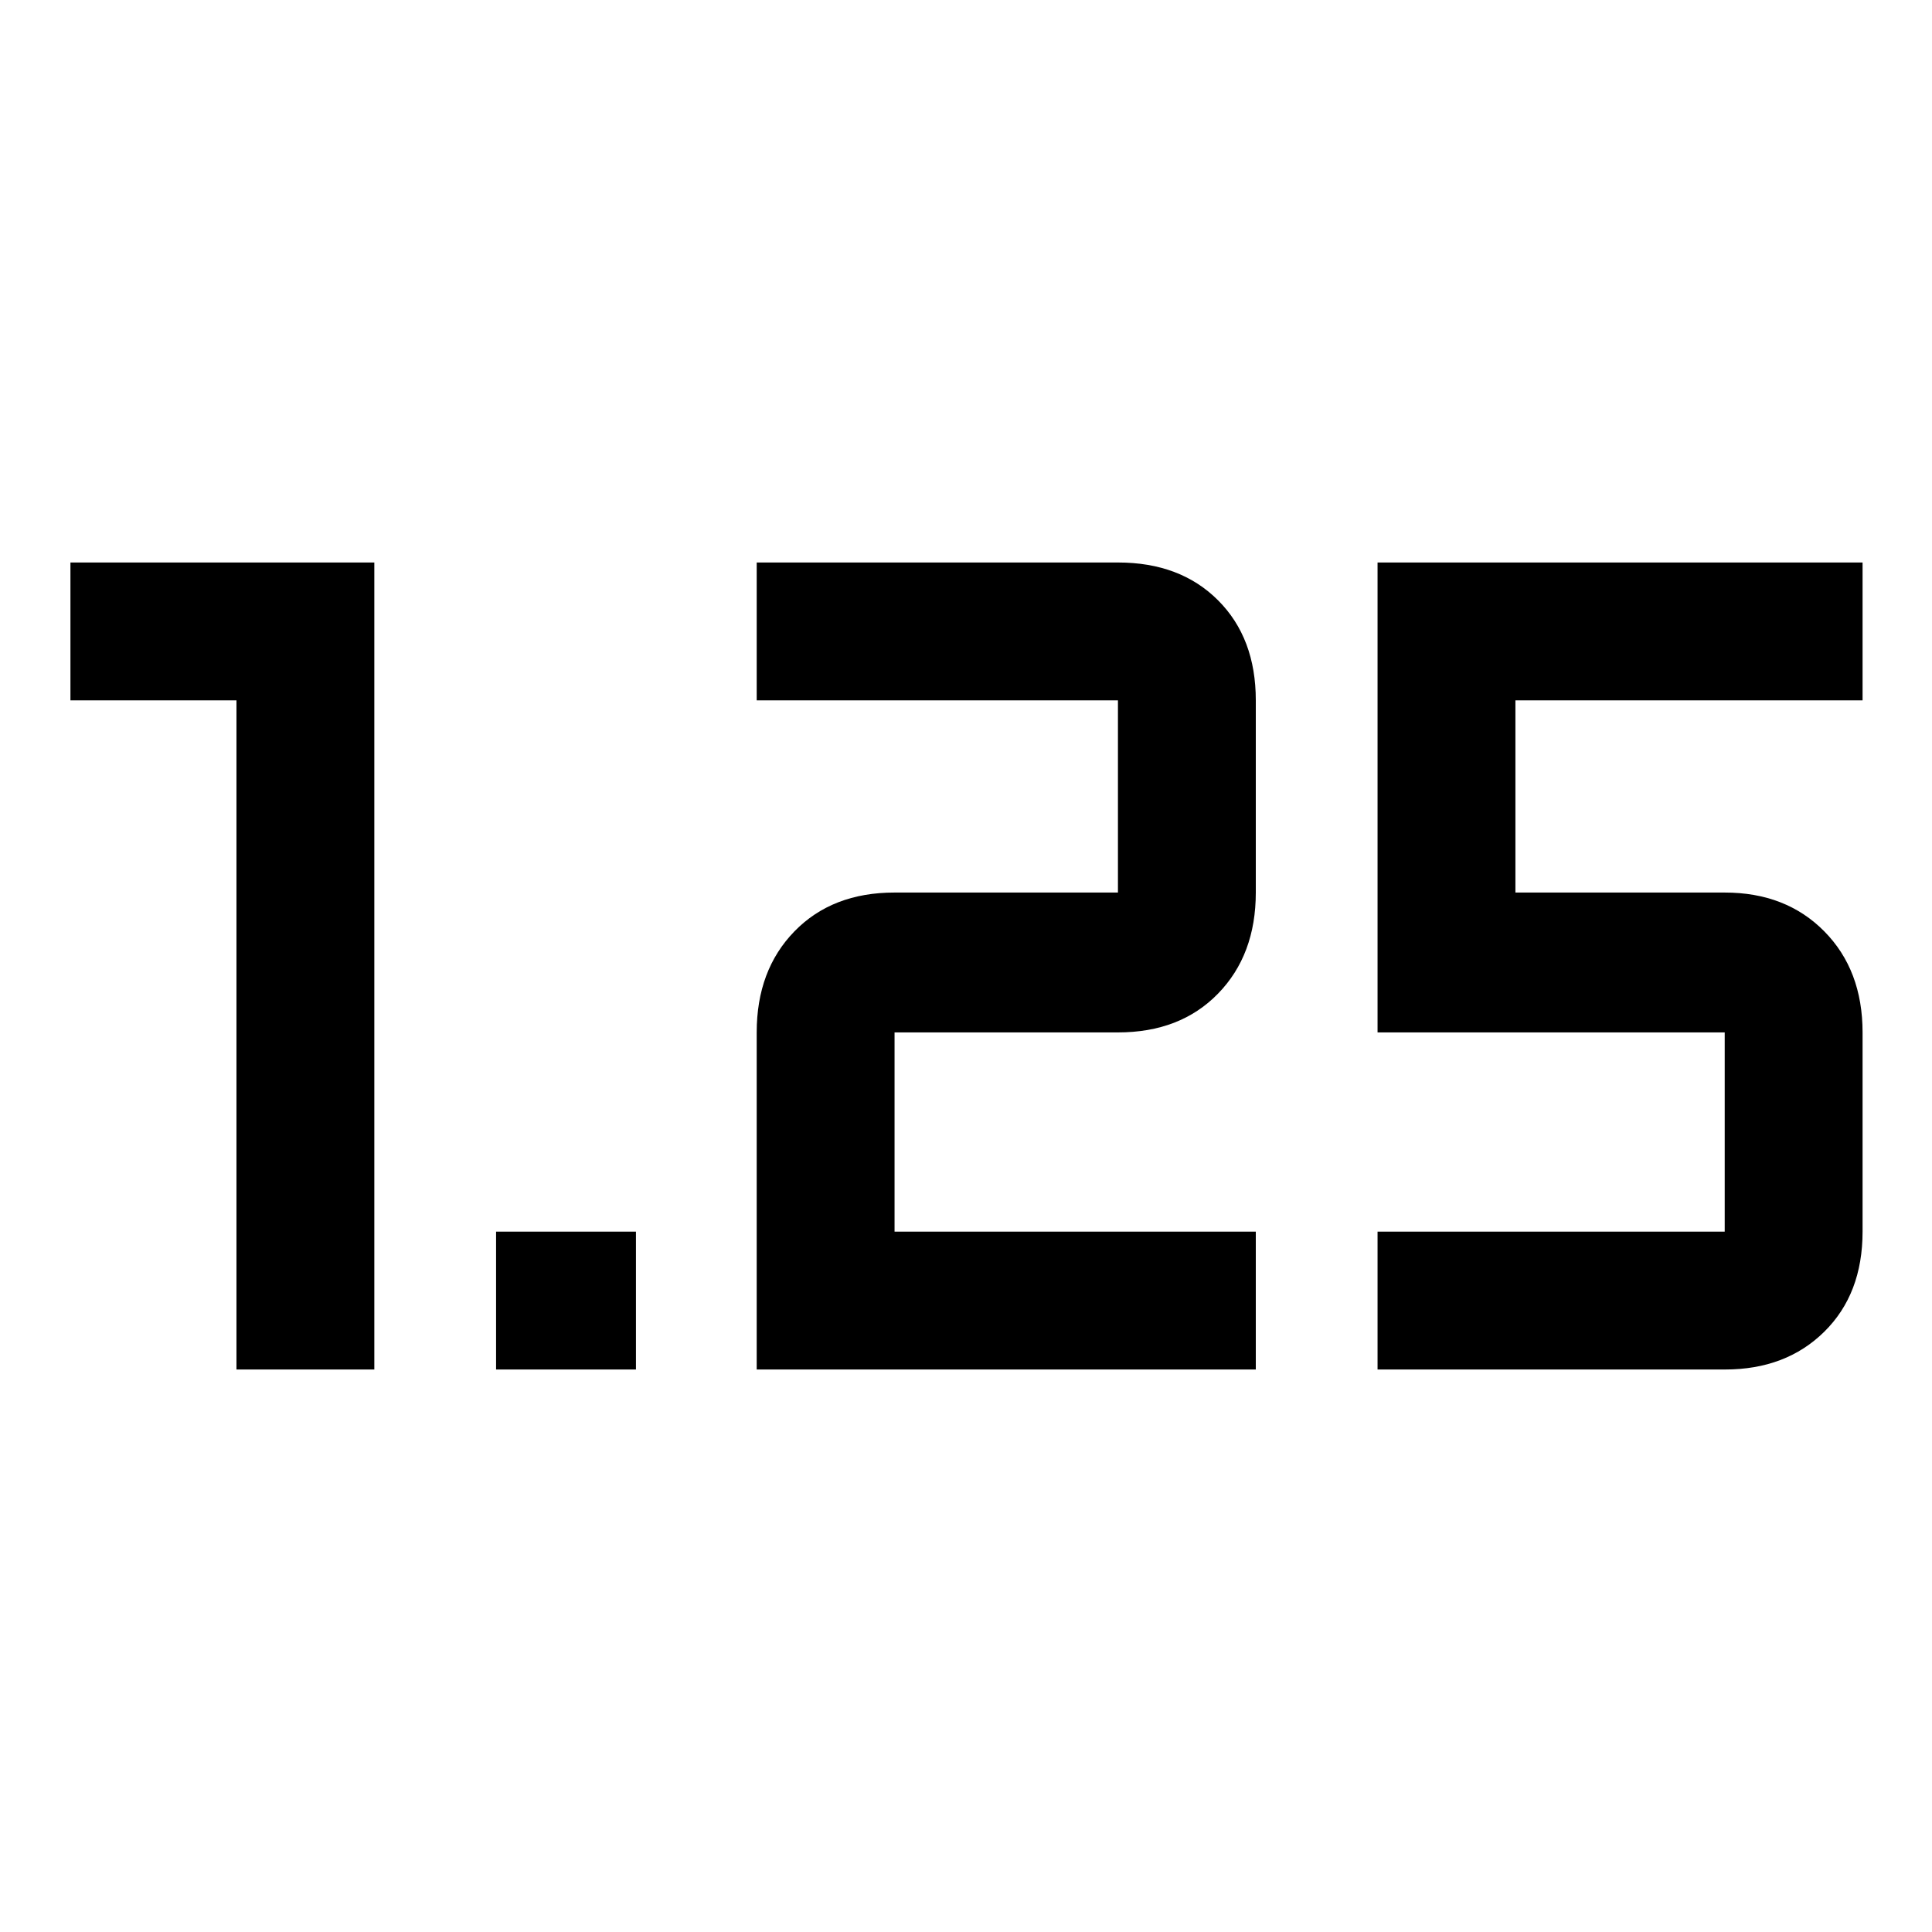 <svg xmlns="http://www.w3.org/2000/svg" height="48" viewBox="0 -960 960 960" width="48"><path d="M246.5-279.5V-348H316v68.5h-69.5Zm438 0V-348H857v-99H684.5v-233.5h241v68.5H753v95.5h104q30.44 0 49.47 19.27Q925.5-477.97 925.5-447v99q0 30.97-19.03 49.73-19.03 18.77-49.31 18.77H684.5Zm-308.5 0V-447q0-30.97 18.77-50.23 18.76-19.27 49.73-19.27h111V-612H376v-68.5h179.5q30.97 0 49.73 18.77Q624-642.97 624-612v95.5q0 30.97-18.77 50.23Q586.47-447 555.5-447h-111v99H624v68.5H376Zm-258.5 0V-612H35v-68.5h151v401h-68.5Z"/></svg>
